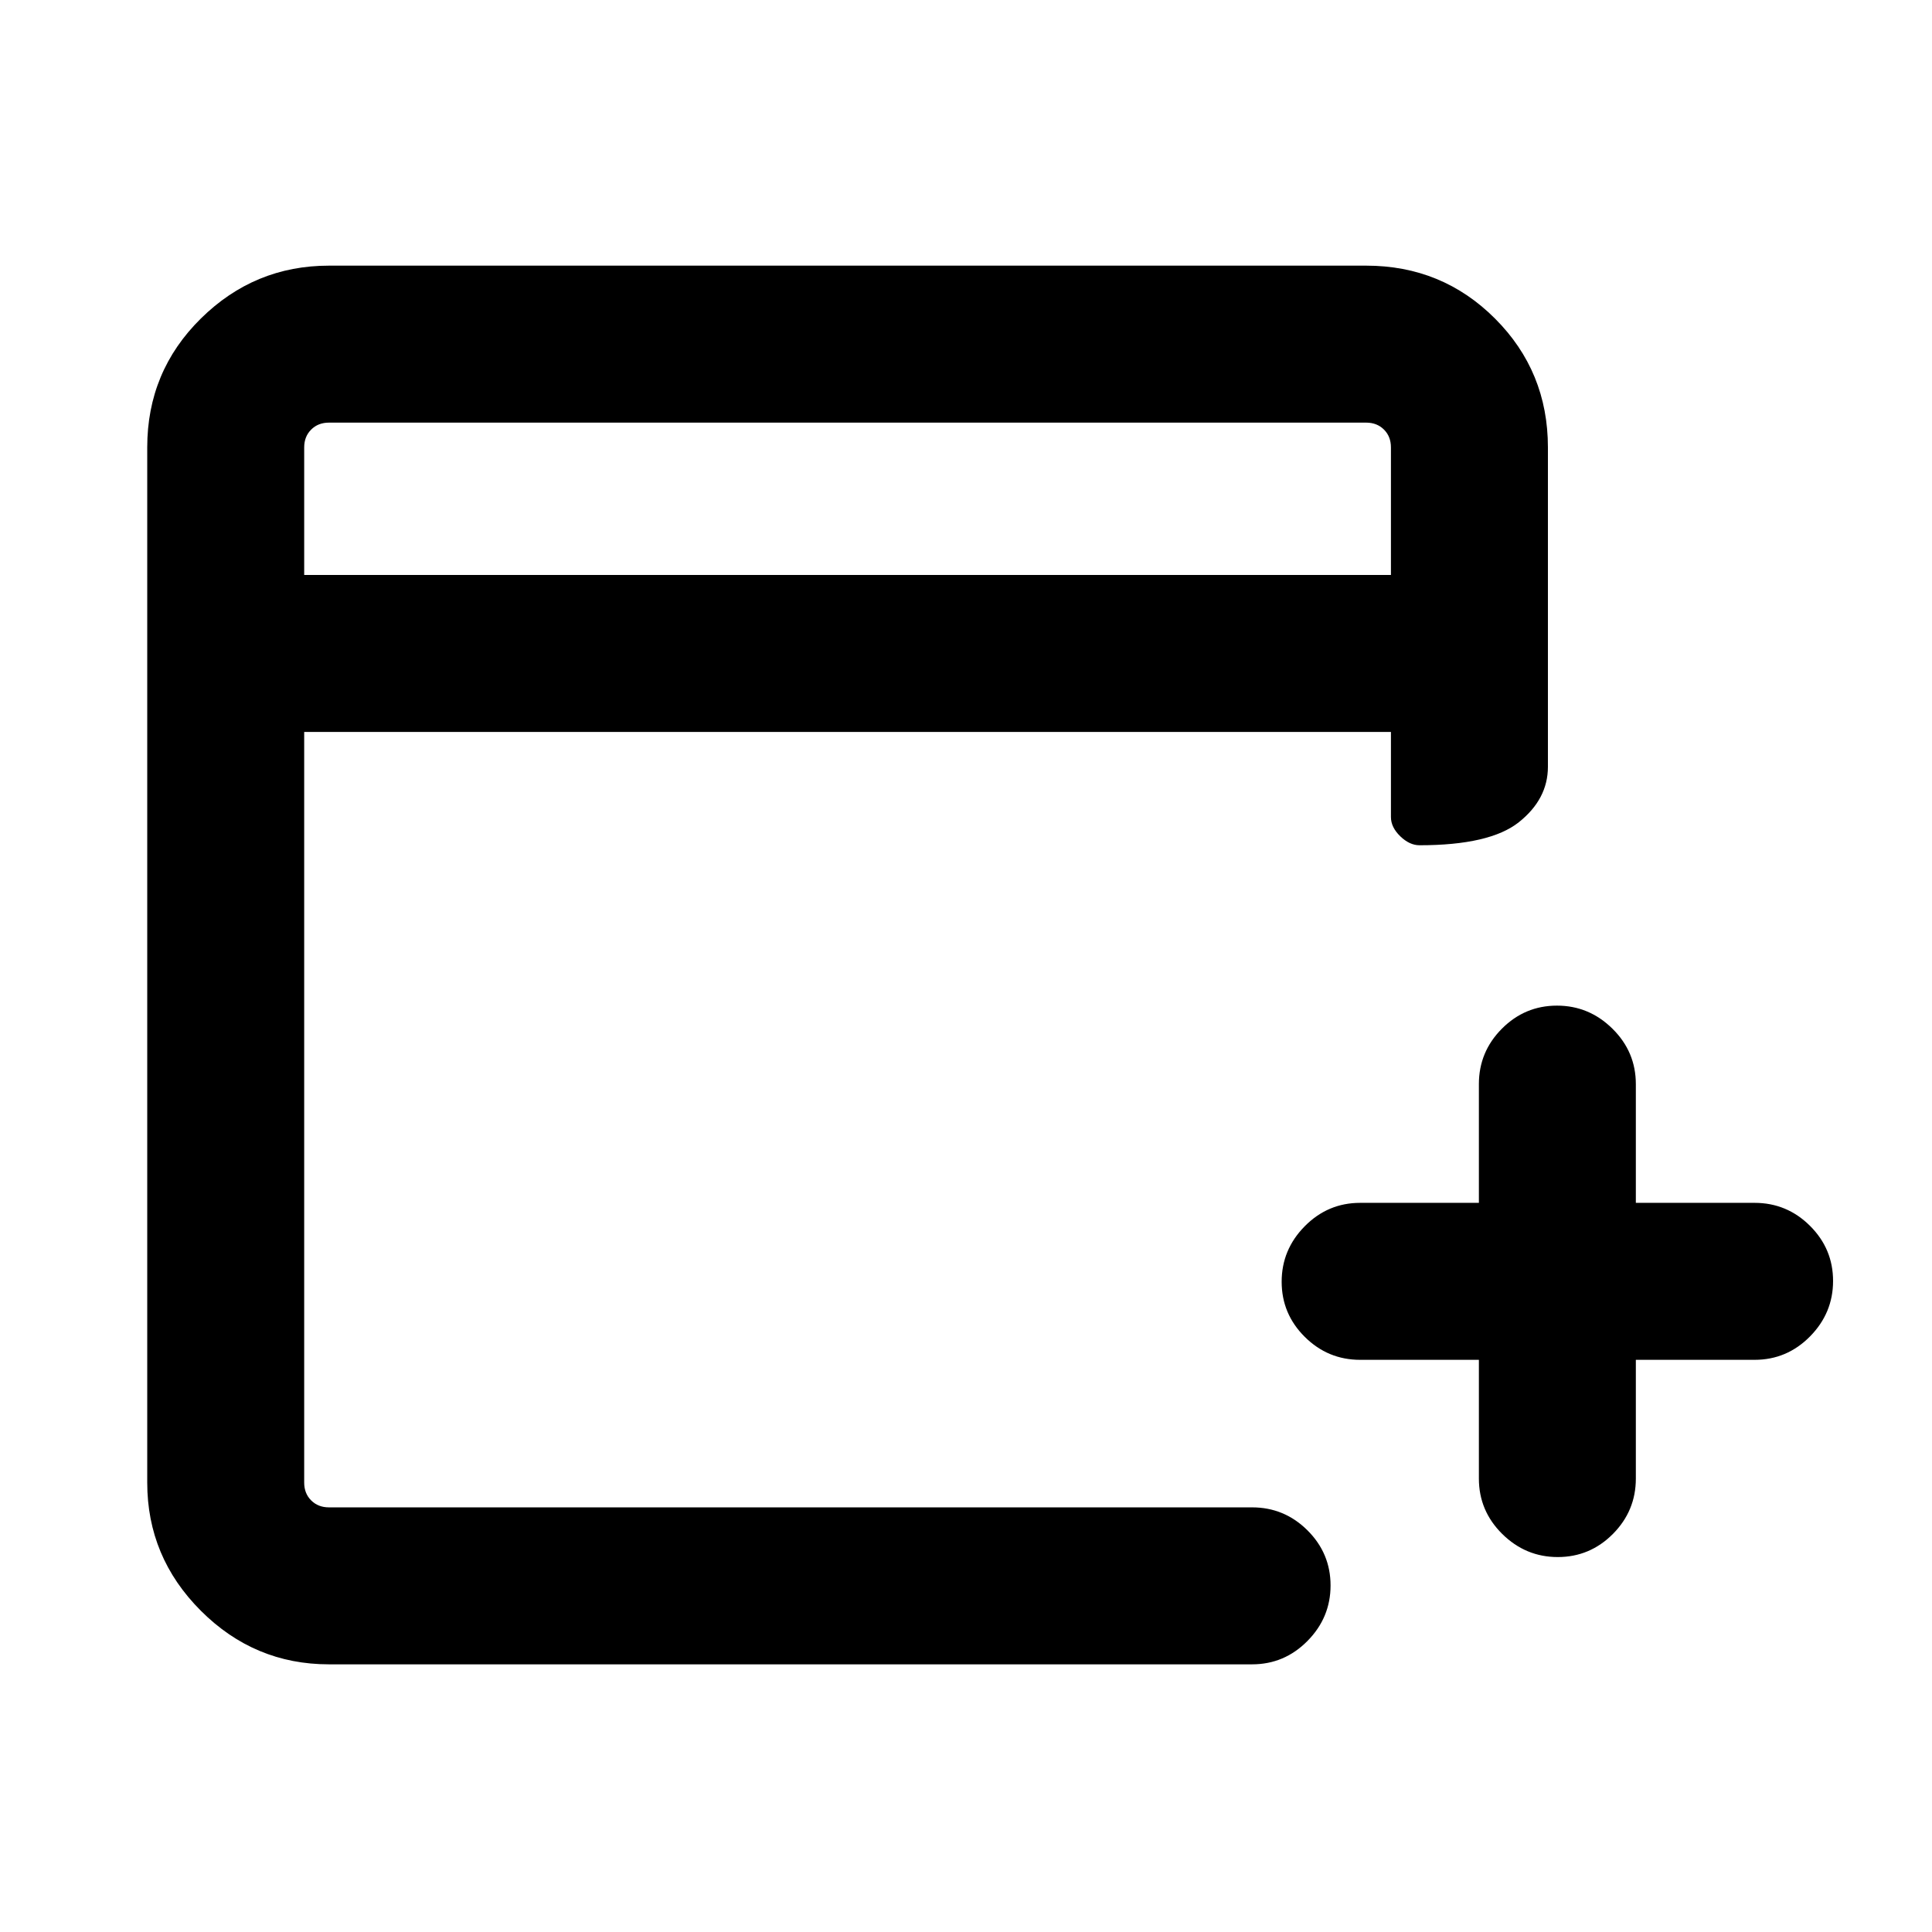 <svg xmlns="http://www.w3.org/2000/svg" height="20" viewBox="0 -960 960 960" width="20"><path d="M734.85-284.31h-59q-16.05 0-27.53-11.42-11.47-11.41-11.47-27.38 0-15.97 11.47-27.58 11.48-11.62 27.53-11.62h59v-59q0-16.05 11.41-27.52 11.42-11.48 27.39-11.48 15.96 0 27.58 11.48 11.61 11.47 11.61 27.52v59h59.01q16.05 0 27.52 11.42 11.47 11.42 11.47 27.39 0 15.96-11.47 27.58-11.47 11.61-27.52 11.61h-59.01v59q0 16.05-11.41 27.53-11.42 11.47-27.39 11.47-15.96 0-27.58-11.47-11.61-11.48-11.61-27.53v-59ZM163.46-133q-37.03 0-63.67-26.64-26.63-26.64-26.63-63.67v-514.38q0-37.73 26.63-64.02Q126.43-828 163.46-828h515.38q37.74 0 64.02 26.29 26.29 26.29 26.29 64.02V-579q0 16.05-14.42 27.53Q740.32-540 705.35-540q-4.97 0-9.58-4.47-4.62-4.48-4.62-9.53v-42.31h-540v373q0 5.39 3.47 8.85 3.46 3.46 8.84 3.46h458.69q16.05 0 27.53 11.42 11.47 11.42 11.47 27.38 0 15.97-11.47 27.58Q638.2-133 622.15-133H163.46Zm-12.31-541.31h540v-63.38q0-5.39-3.46-8.85t-8.85-3.46H163.46q-5.38 0-8.84 3.46-3.47 3.46-3.47 8.85v63.38Zm0 0V-750v75.69Z"/></svg>
